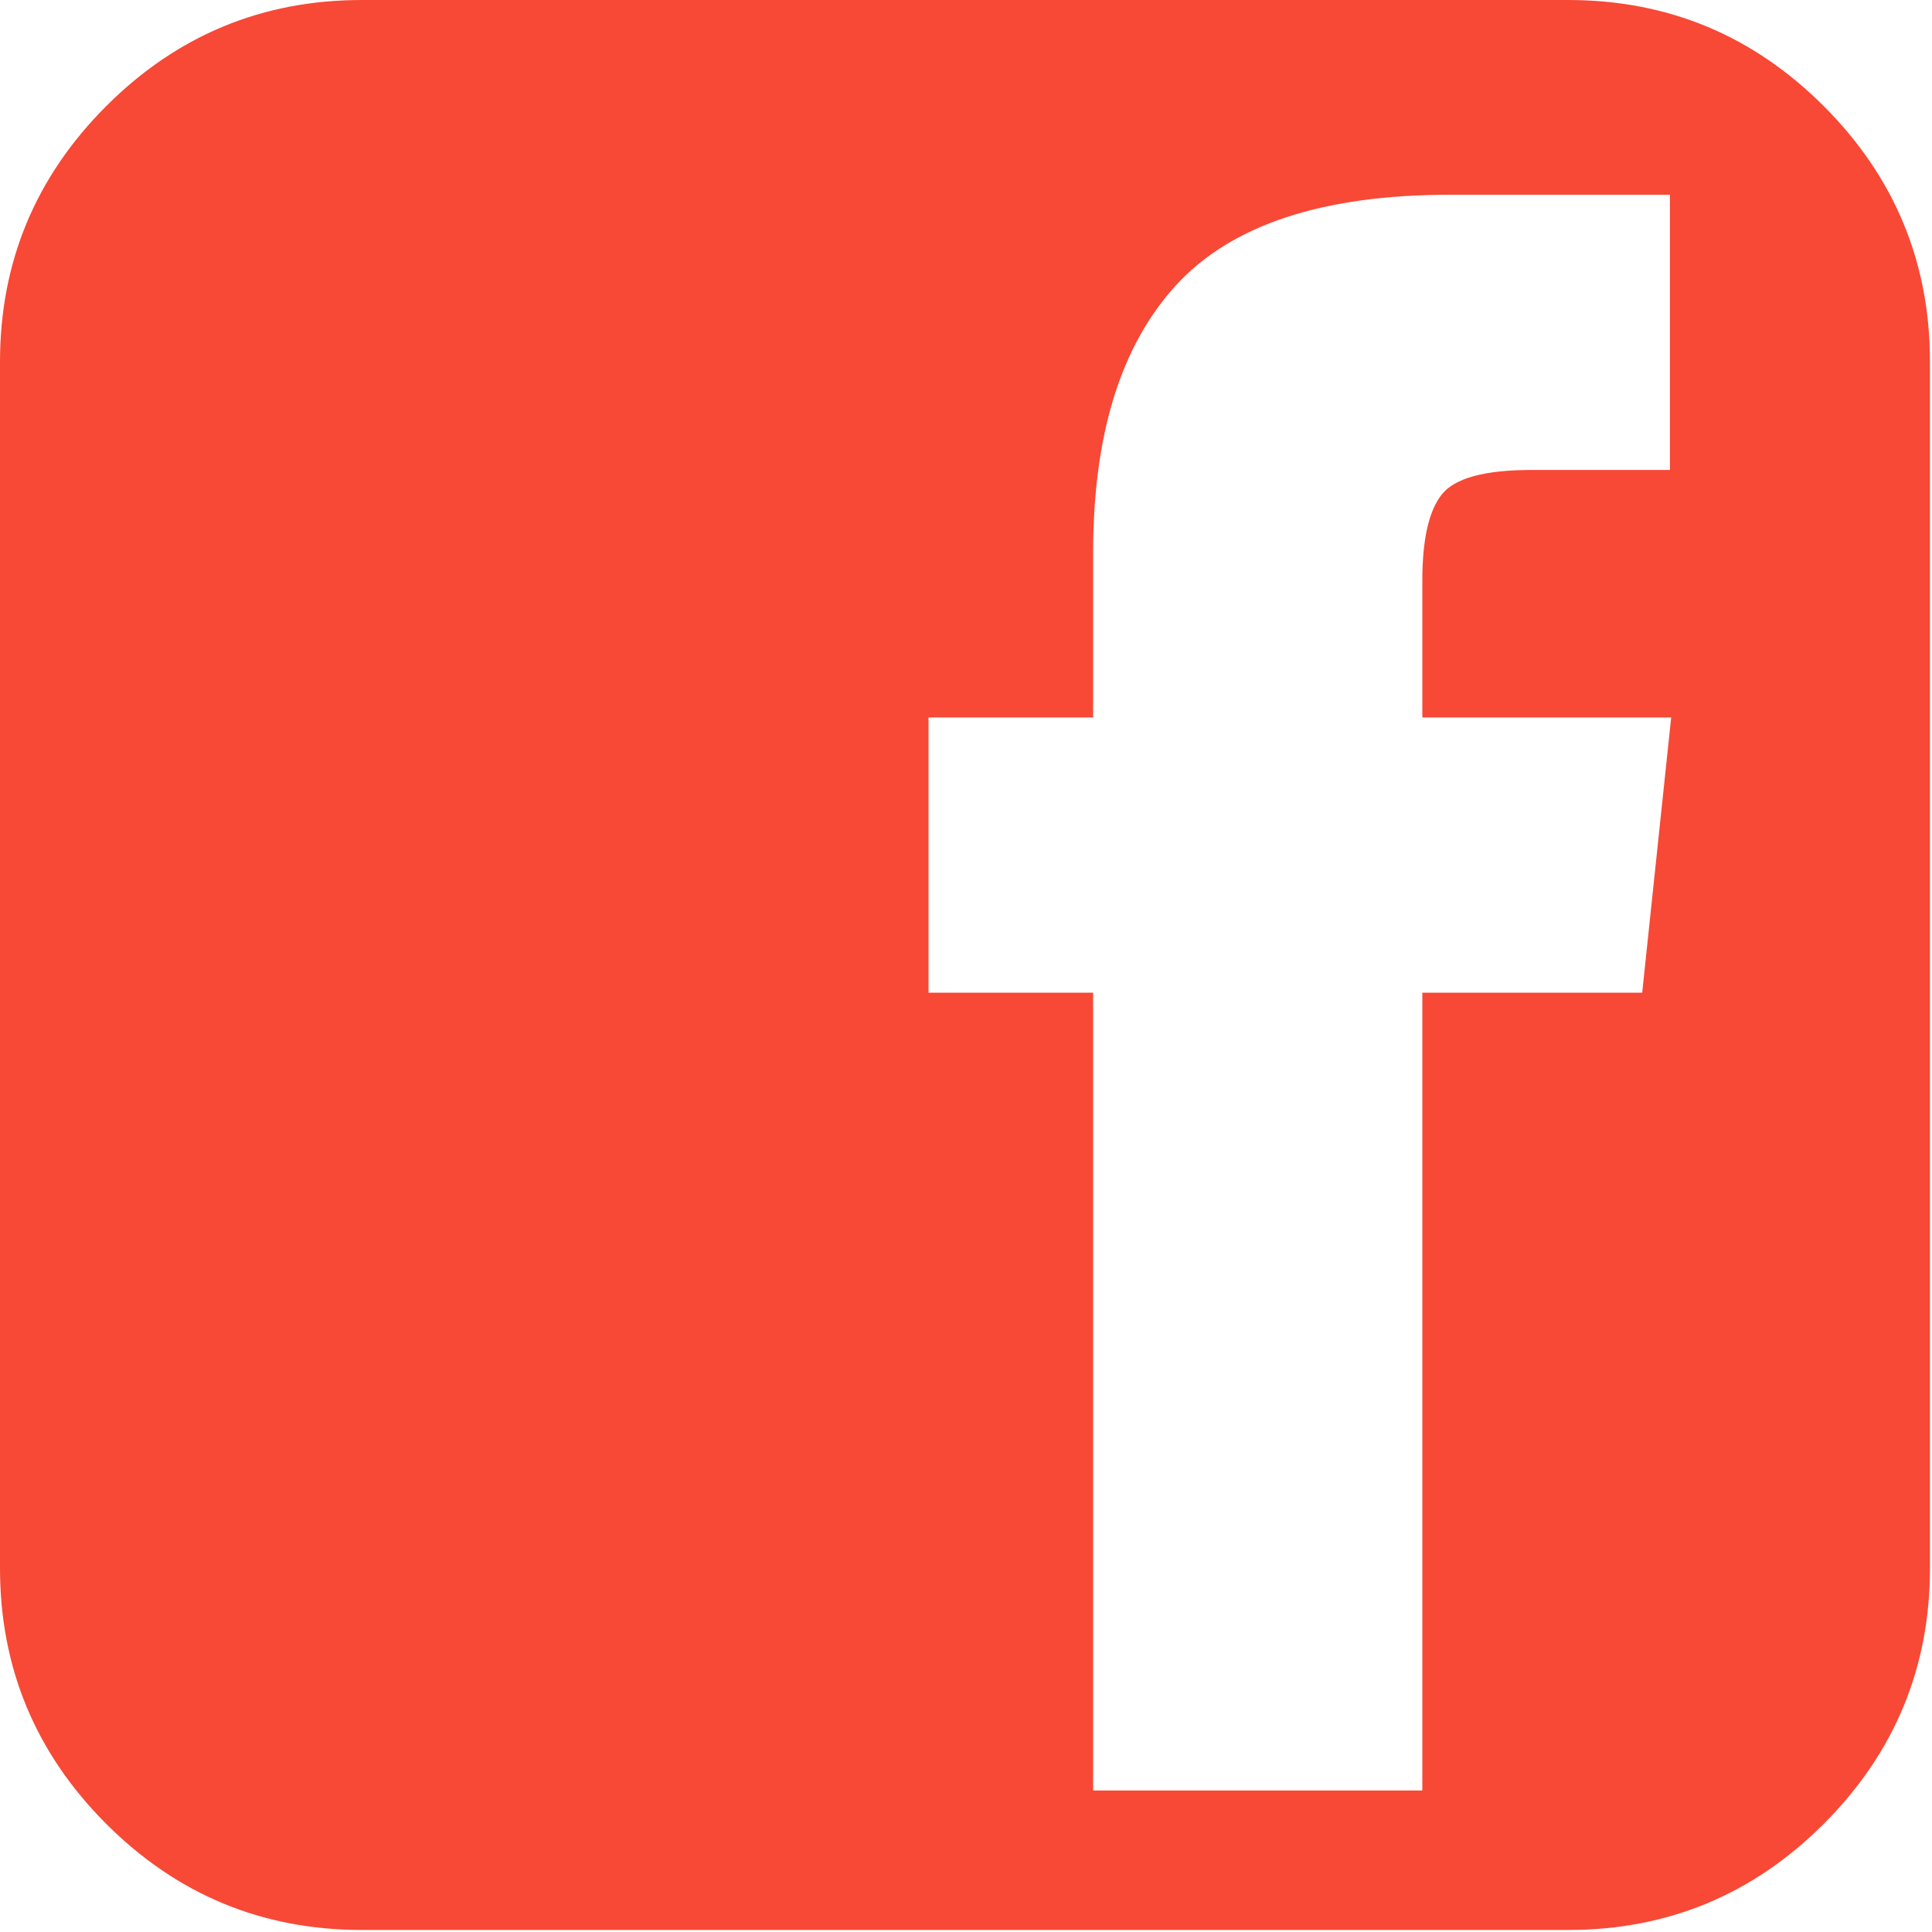 <?xml version="1.0" encoding="UTF-8"?>
<svg width="20px" height="20px" viewBox="0 0 20 20" version="1.1" xmlns="http://www.w3.org/2000/svg" xmlns:xlink="http://www.w3.org/1999/xlink">
    <!-- Generator: Sketch 48.2 (47327) - http://www.bohemiancoding.com/sketch -->
    <title>fb-red</title>
    <desc>Created with Sketch.</desc>
    <defs></defs>
    <g id="Desktop-HD-Copy-3" stroke="none" stroke-width="1" fill="none" fill-rule="evenodd" transform="translate(-891, -400)">
        <g id="Group-3" transform="translate(495, 376)" fill="#F74936" fill-rule="nonzero">
            <g id="social-links" transform="translate(361, 24)">
                <g id="fb-red" transform="translate(35, 0)">
                    <path d="M18.88,1.099 C18.147,0.366 17.265,0 16.233,0 L3.746,0 C2.714,0 1.832,0.366 1.099,1.099 C0.367,1.832 0,2.714 0,3.746 L0,16.233 C0,17.265 0.367,18.147 1.099,18.88 C1.832,19.613 2.714,19.979 3.746,19.979 L16.233,19.979 C17.265,19.979 18.147,19.613 18.88,18.88 C19.612,18.147 19.979,17.265 19.979,16.233 L19.979,3.746 C19.979,2.714 19.612,1.832 18.88,1.099 Z M17,10.276 L14.724,10.276 L14.724,18.535 L11.316,18.535 L11.316,10.276 L9.612,10.276 L9.612,7.427 L11.316,7.427 L11.316,5.723 C11.316,4.5 11.602,3.577 12.175,2.952 C12.747,2.328 13.692,2.016 15.01,2.016 L17.287,2.016 L17.287,4.865 L15.856,4.865 C15.37,4.865 15.06,4.949 14.926,5.118 C14.791,5.287 14.724,5.584 14.724,6.009 L14.724,7.427 L17.3,7.427 L17,10.276 Z" id="Shape"></path>
                </g>
            </g>
        </g>
    </g>
</svg>